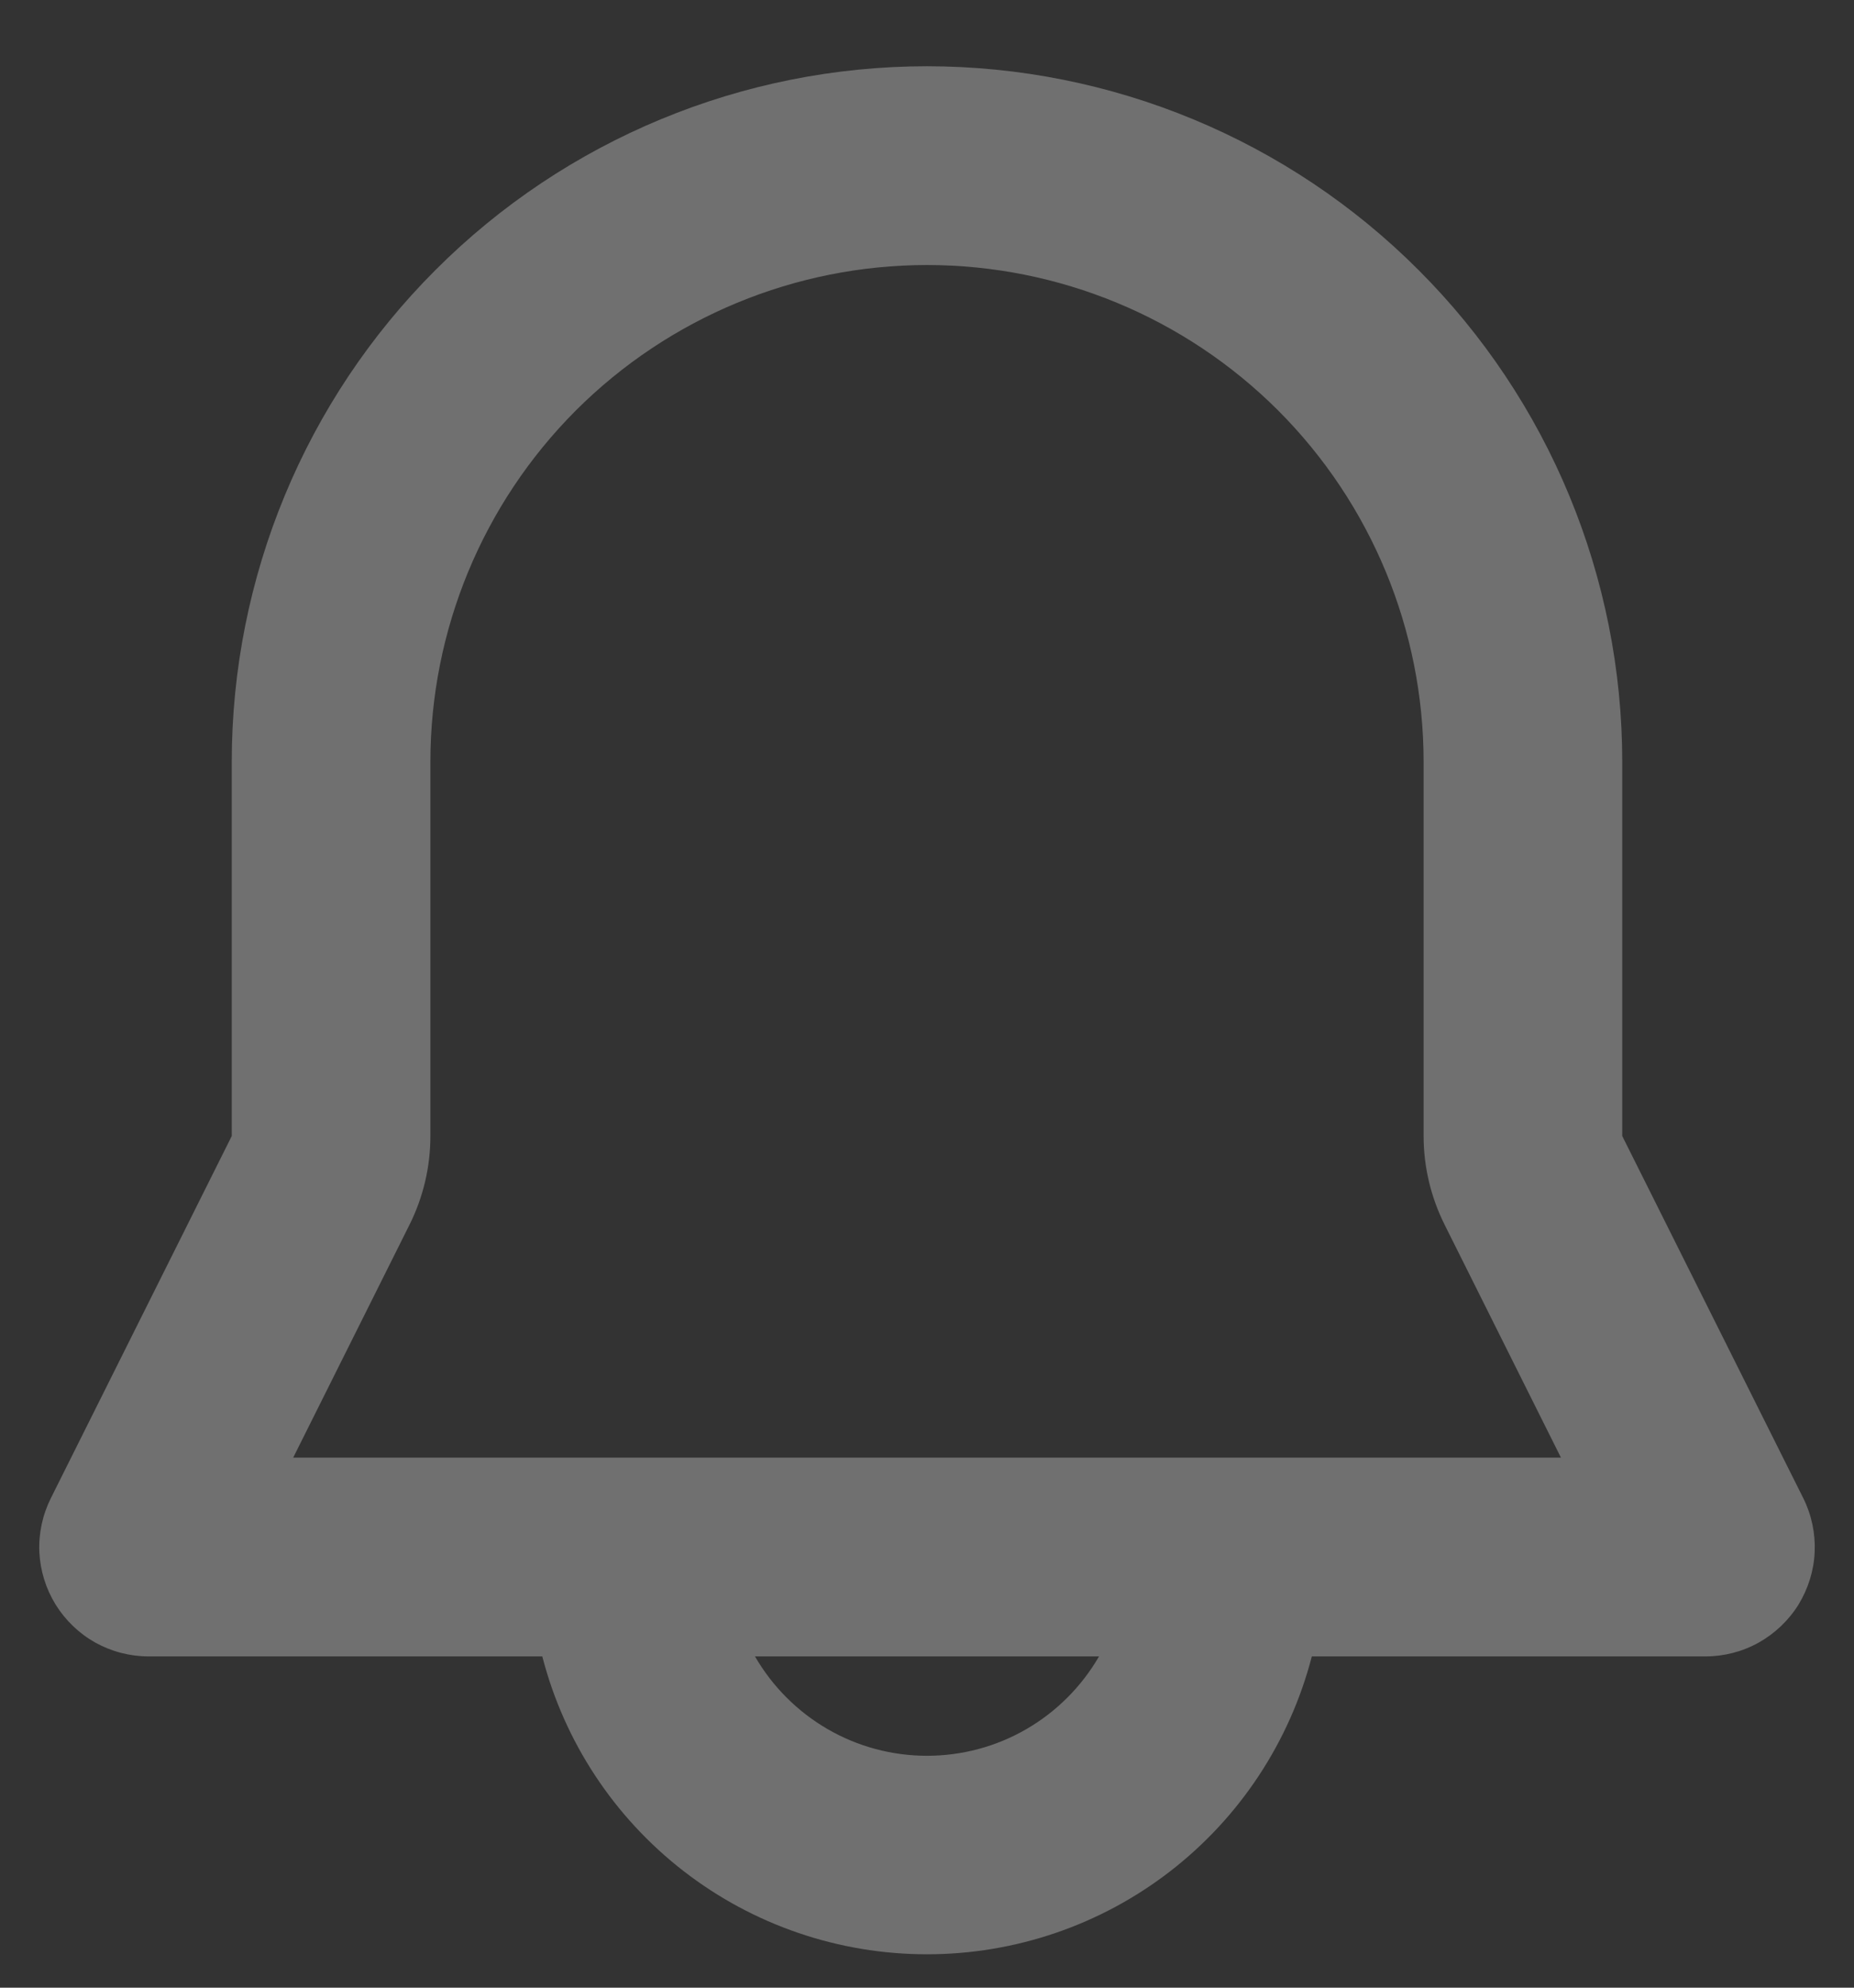 <svg width="14" height="15" viewBox="0 0 14 15" fill="none" xmlns="http://www.w3.org/2000/svg">
    <rect x="0" y="0" width="14" height="15" fill="#333333" stroke="none"/>
    <path fill-rule="evenodd" clip-rule="evenodd" d="M1.75 5.75C1.75 4.358 2.303 3.022 3.288 2.038C4.272 1.053 5.608 0.5 7 0.5C8.392 0.5 9.728 1.053 10.712 2.038C11.697 3.022 12.25 4.358 12.25 5.75V8.573L13.617 11.306C13.68 11.432 13.709 11.572 13.703 11.712C13.697 11.853 13.654 11.989 13.581 12.109C13.507 12.228 13.403 12.327 13.28 12.396C13.158 12.464 13.019 12.5 12.879 12.5H9.906C9.739 13.144 9.363 13.714 8.837 14.121C8.311 14.528 7.665 14.748 7 14.748C6.335 14.748 5.689 14.528 5.163 14.121C4.637 13.714 4.261 13.144 4.095 12.5H1.122C0.981 12.5 0.843 12.464 0.72 12.396C0.597 12.327 0.494 12.228 0.42 12.109C0.346 11.989 0.304 11.853 0.297 11.712C0.291 11.572 0.321 11.432 0.384 11.306L1.75 8.573V5.75ZM5.701 12.5C5.833 12.728 6.022 12.917 6.25 13.049C6.478 13.181 6.737 13.25 7 13.25C7.263 13.25 7.522 13.181 7.75 13.049C7.978 12.917 8.167 12.728 8.299 12.5H5.701ZM7 2C6.006 2 5.052 2.395 4.348 3.098C3.645 3.802 3.25 4.755 3.25 5.75V8.573C3.25 8.806 3.196 9.035 3.092 9.243L2.214 11H11.787L10.909 9.243C10.805 9.035 10.75 8.806 10.75 8.573V5.75C10.75 4.755 10.355 3.802 9.652 3.098C8.948 2.395 7.995 2 7 2Z" fill="white" fill-opacity="0.3"/>
</svg>

